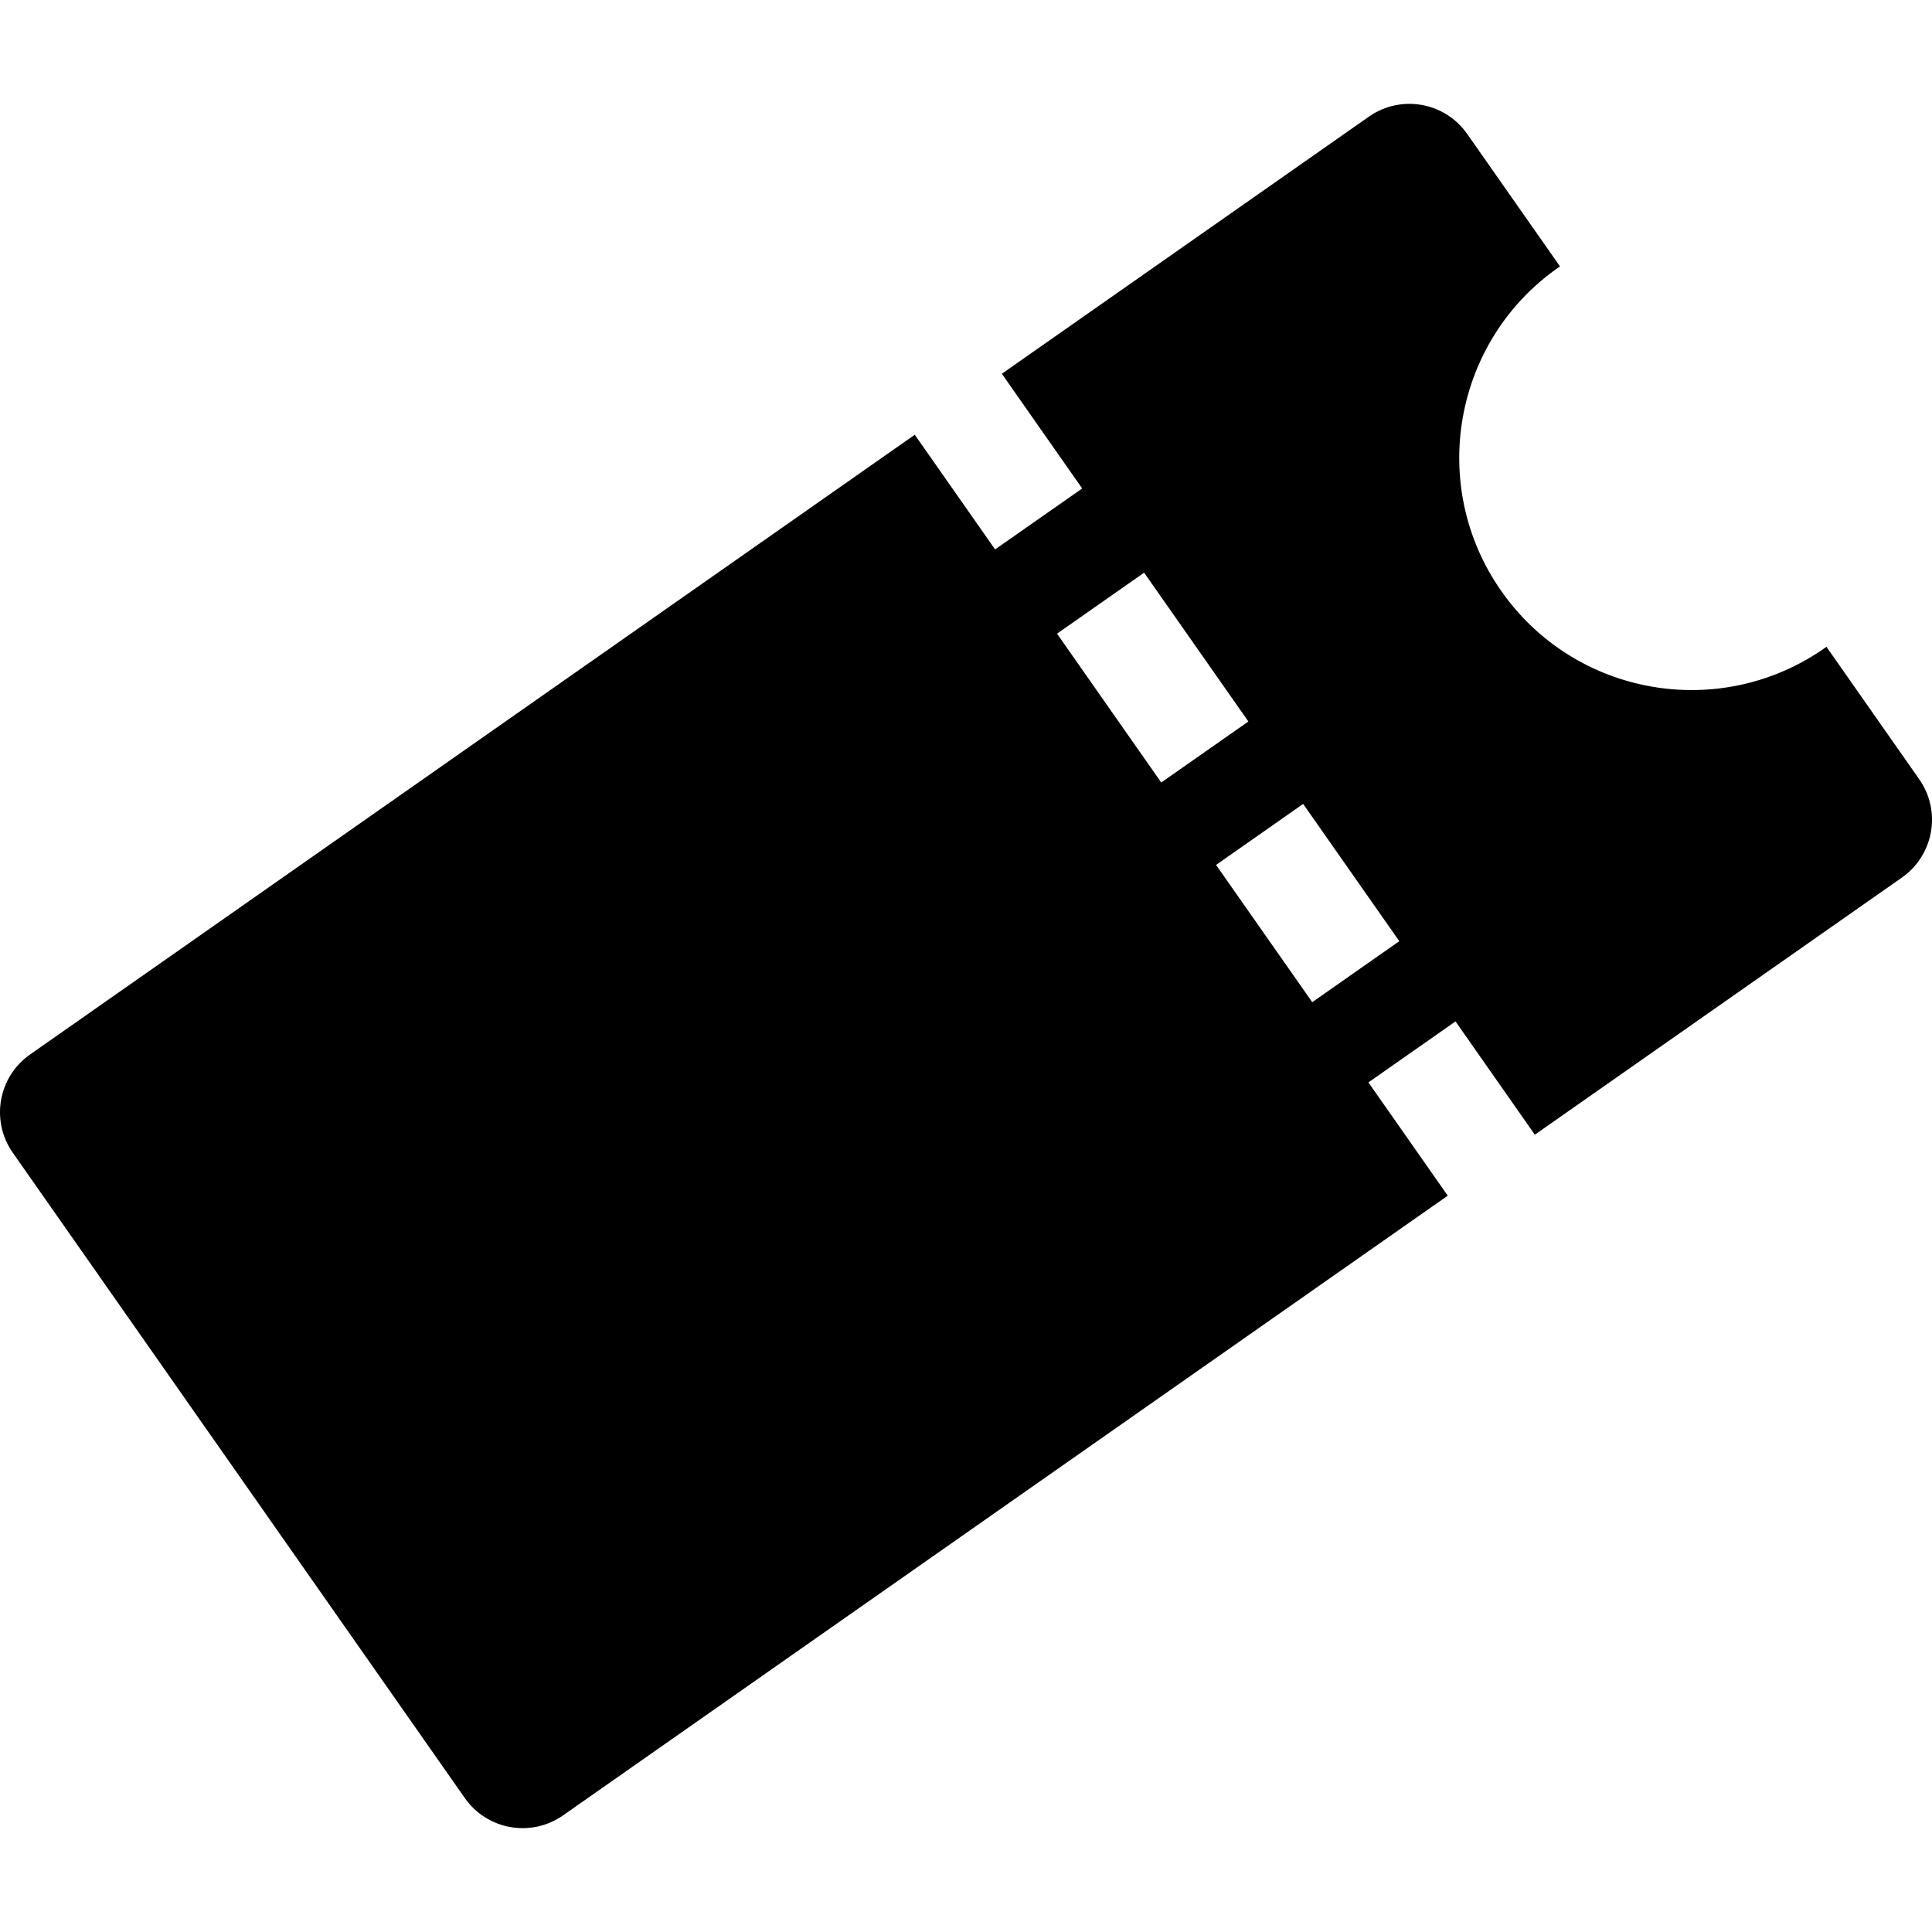 <?xml version="1.0" encoding="iso-8859-1"?>
<!-- Generator: Adobe Illustrator 16.0.0, SVG Export Plug-In . SVG Version: 6.00 Build 0)  -->
<!DOCTYPE svg PUBLIC "-//W3C//DTD SVG 1.1//EN" "http://www.w3.org/Graphics/SVG/1.1/DTD/svg11.dtd">
<svg fill="#000" version="1.1" id="Capa_1" xmlns="http://www.w3.org/2000/svg"
     x="0px" y="0px"
     width="611.999px" height="611.999px" viewBox="0 0 611.999 611.999"
     style="enable-background:new 0 0 611.999 611.999;"
     xml:space="preserve">
<g>
	<g>
		<path d="M607.956,246.851l-29.398-41.971c-0.181,0.127-0.352,0.267-0.531,0.391c-33.277,23.318-79.154,15.23-102.466-18.05
			c-23.312-33.274-15.228-79.154,18.053-102.464c0.181-0.127,0.366-0.238,0.547-0.362L464.764,42.43
			c-7.08-10.111-21.022-12.565-31.134-5.485l-116.275,81.45l25.449,36.333l-27.59,19.311l-25.441-36.324L9.536,334.021
			c-10.117,7.074-12.574,21.017-5.485,31.128L147.243,569.57c7.08,10.111,21.023,12.565,31.127,5.479l280.235-196.295
			l-25.131-35.881l27.588-19.322l25.127,35.884l116.282-81.453C612.573,270.895,615.036,256.958,607.956,246.851z M334.834,200.726
			l27.587-19.319l33.026,47.137l-27.6,19.325L334.834,200.726z M415.673,317.458l-30.461-43.479l27.588-19.319l30.457,43.479
			L415.673,317.458z"/>
	</g>
</g>
  <g>
</g>
  <g>
</g>
  <g>
</g>
  <g>
</g>
  <g>
</g>
  <g>
</g>
  <g>
</g>
  <g>
</g>
  <g>
</g>
  <g>
</g>
  <g>
</g>
  <g>
</g>
  <g>
</g>
  <g>
</g>
  <g>
</g>
</svg>
